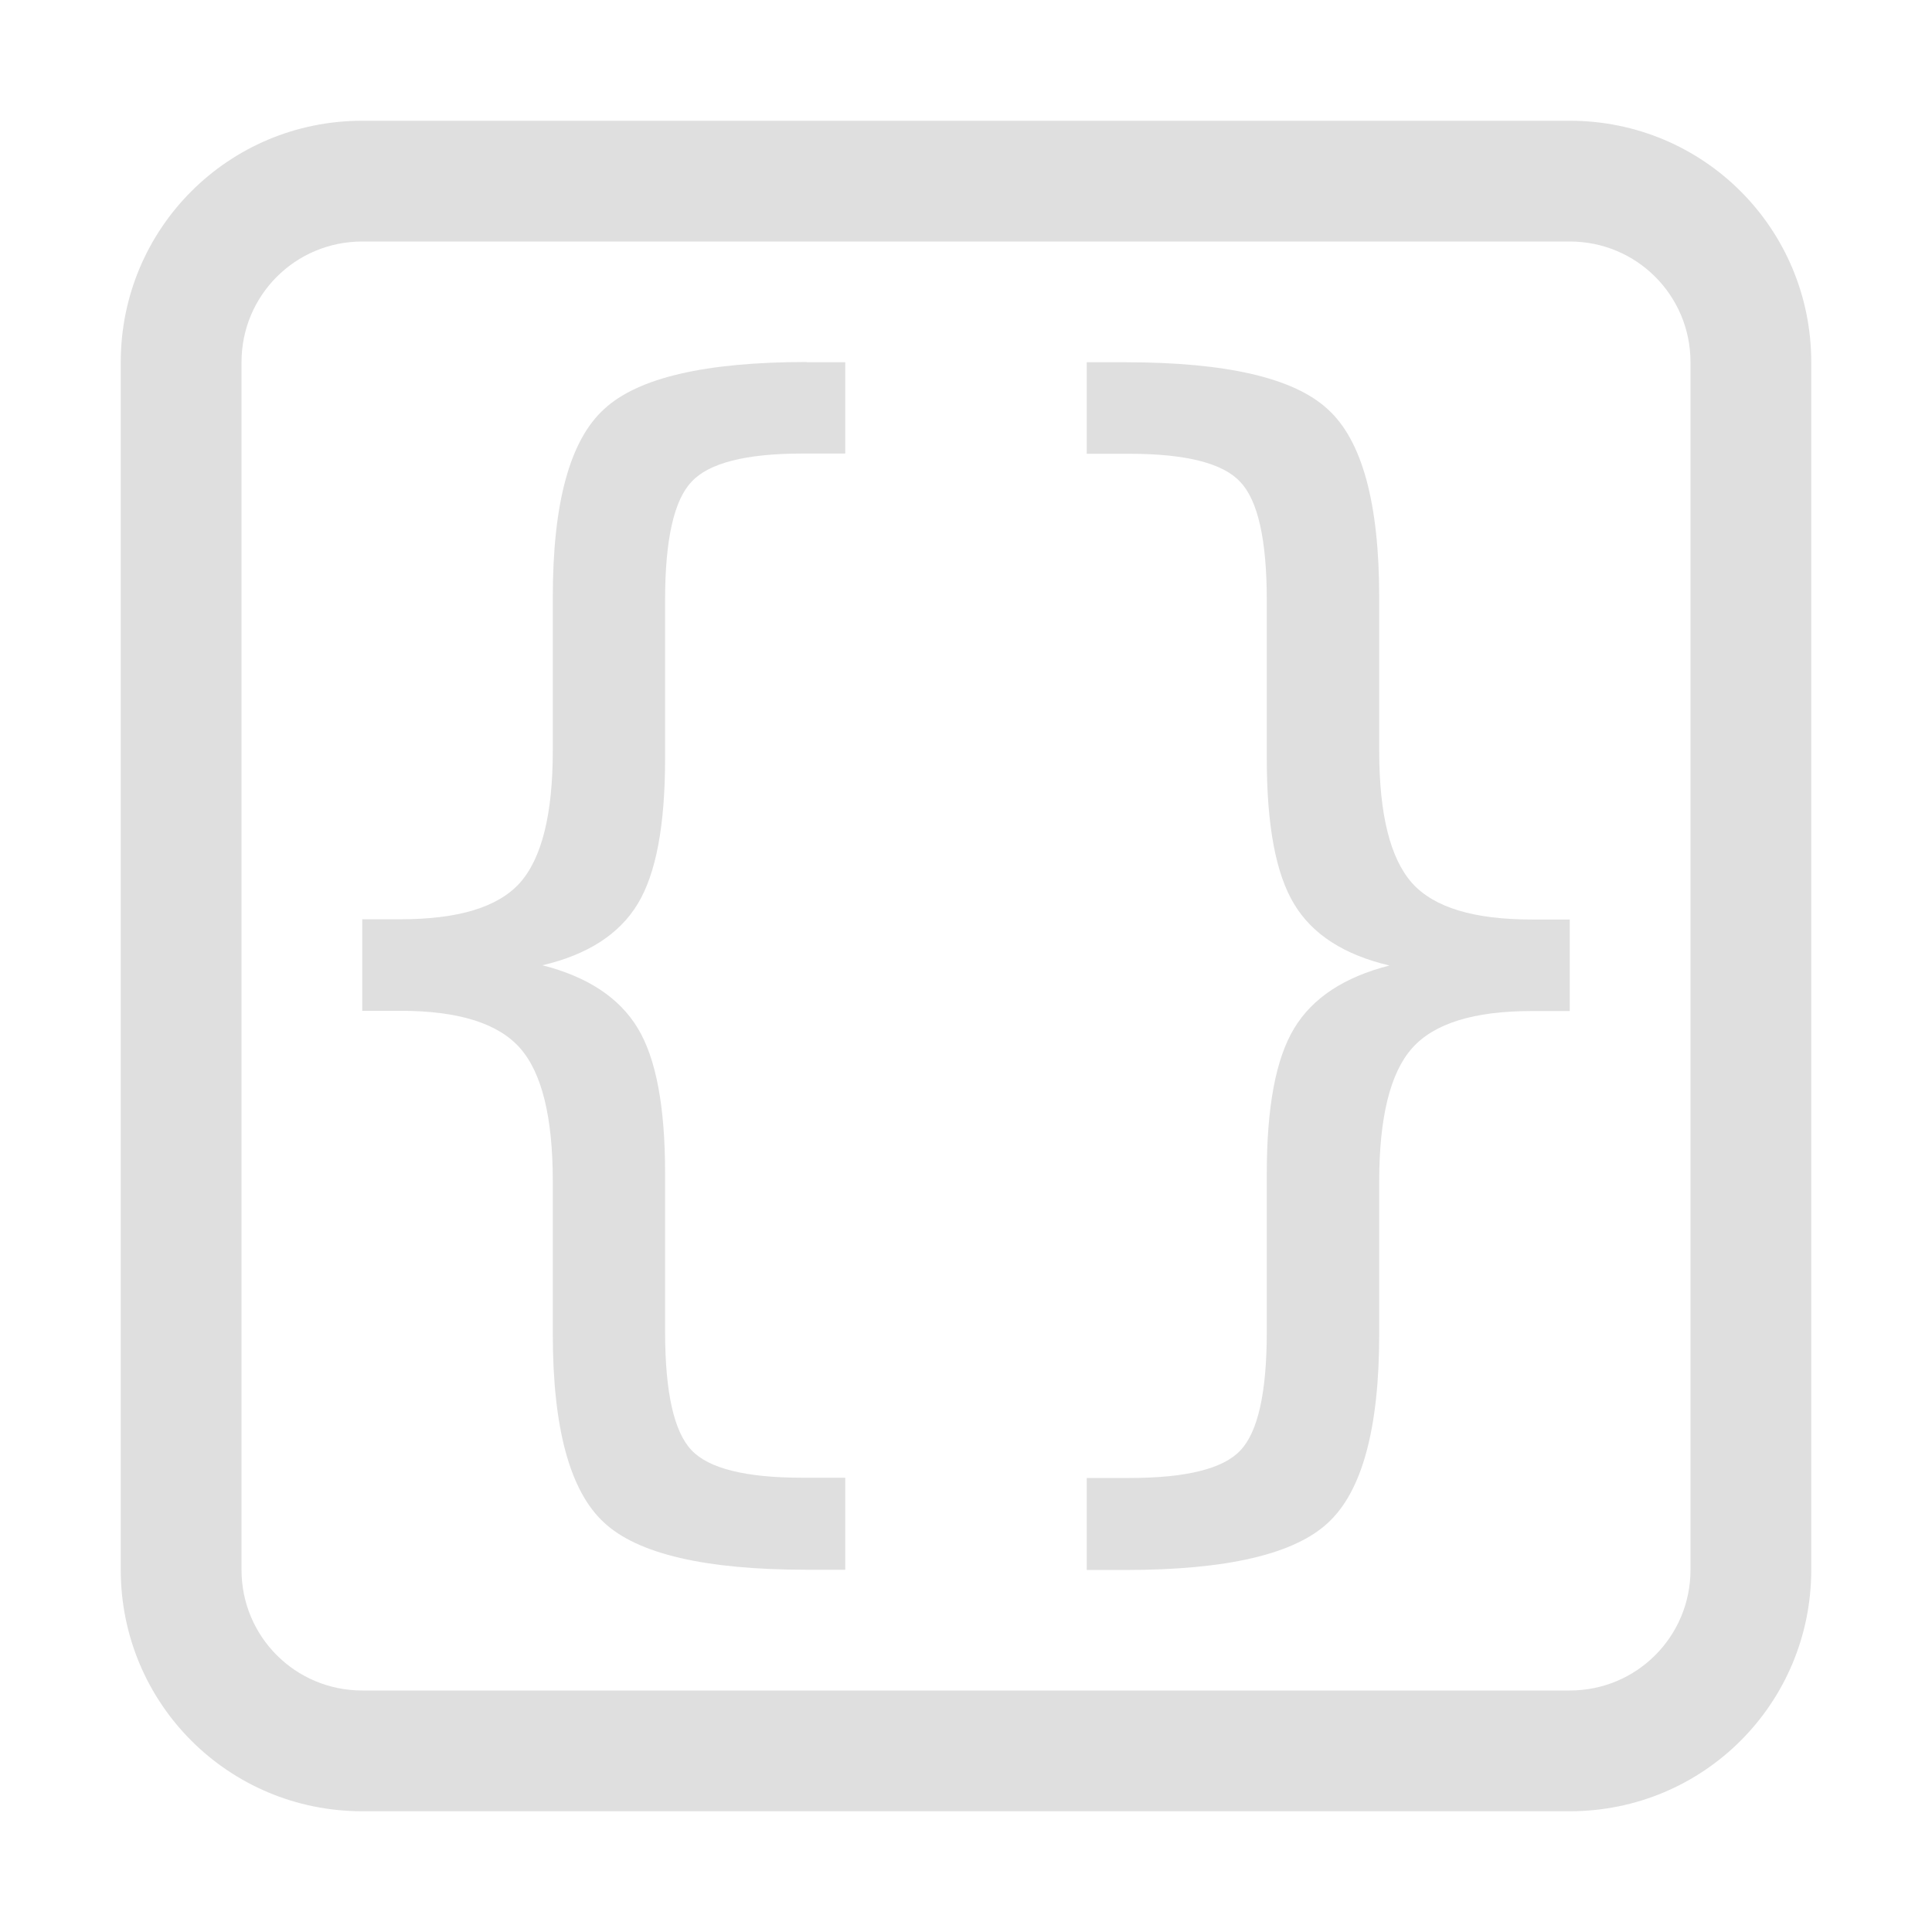 <svg width="16" height="16" version="1.1" xmlns="http://www.w3.org/2000/svg">
 <defs>
  <style id="current-color-scheme" type="text/css">.ColorScheme-Text { color:#dfdfdf; } .ColorScheme-Highlight { color:#4285f4; }</style>
 </defs>
 <path d="m9 3h0.318c0.84 0 1.4 0.13 1.68 0.391 0.283 0.258 0.424 0.777 0.424 1.557v1.27c0 0.526 0.091 0.892 0.273 1.096 0.182 0.202 0.512 0.301 0.991 0.301h0.314v0.758h-0.314c-0.479 0-0.809 0.102-0.991 0.307-0.182 0.204-0.273 0.574-0.273 1.105v1.264c0 0.779-0.141 1.301-0.424 1.562-0.28 0.261-0.84 0.391-1.68 0.391h-0.318v-0.762h0.353c0.472 0 0.778-0.077 0.919-0.228 0.145-0.152 0.219-0.478 0.219-0.983v-1.312c0-0.55 0.075-0.951 0.227-1.201 0.151-0.251 0.415-0.425 0.789-0.52-0.374-0.088-0.638-0.257-0.789-0.508-0.152-0.25-0.227-0.651-0.227-1.205v-1.312c0-0.501-0.074-0.827-0.219-0.979-0.141-0.155-0.448-0.234-0.919-0.234h-0.353z" fill="#dfdfdf"/>
 <path d="m6.682 3h0.318v0.756h-0.353c-0.472 0-0.778 0.079-0.92 0.234-0.145 0.152-0.219 0.478-0.219 0.979v1.312c0 0.554-0.075 0.955-0.227 1.205-0.152 0.251-0.415 0.42-0.789 0.508 0.374 0.095 0.637 0.269 0.789 0.52 0.152 0.25 0.227 0.651 0.227 1.201v1.312c0 0.505 0.074 0.831 0.219 0.983 0.142 0.151 0.448 0.228 0.92 0.228h0.353v0.762h-0.318c-0.839 0-1.4-0.13-1.68-0.391-0.283-0.261-0.424-0.783-0.424-1.562v-1.264c0-0.532-0.091-0.901-0.273-1.105-0.182-0.205-0.511-0.307-0.99-0.307h-0.315v-0.758h0.315c0.479 0 0.808-0.099 0.99-0.301 0.182-0.204 0.273-0.57 0.273-1.096v-1.27c0-0.78 0.141-1.299 0.424-1.557 0.28-0.261 0.84-0.391 1.68-0.391z" fill="#dfdfdf"/>
 <path d="m3 1c-1.108 0-2 0.892-2 2v10c0 1.108 0.892 2 2 2h10c1.108 0 2-0.892 2-2v-10c0-1.108-0.892-2-2-2zm0 1h10c0.554 0 1 0.446 1 1v10c0 0.554-0.446 1-1 1h-10c-0.554 0-1-0.446-1-1v-10c0-0.554 0.446-1 1-1z" fill="#dfdfdf"/>
</svg>
